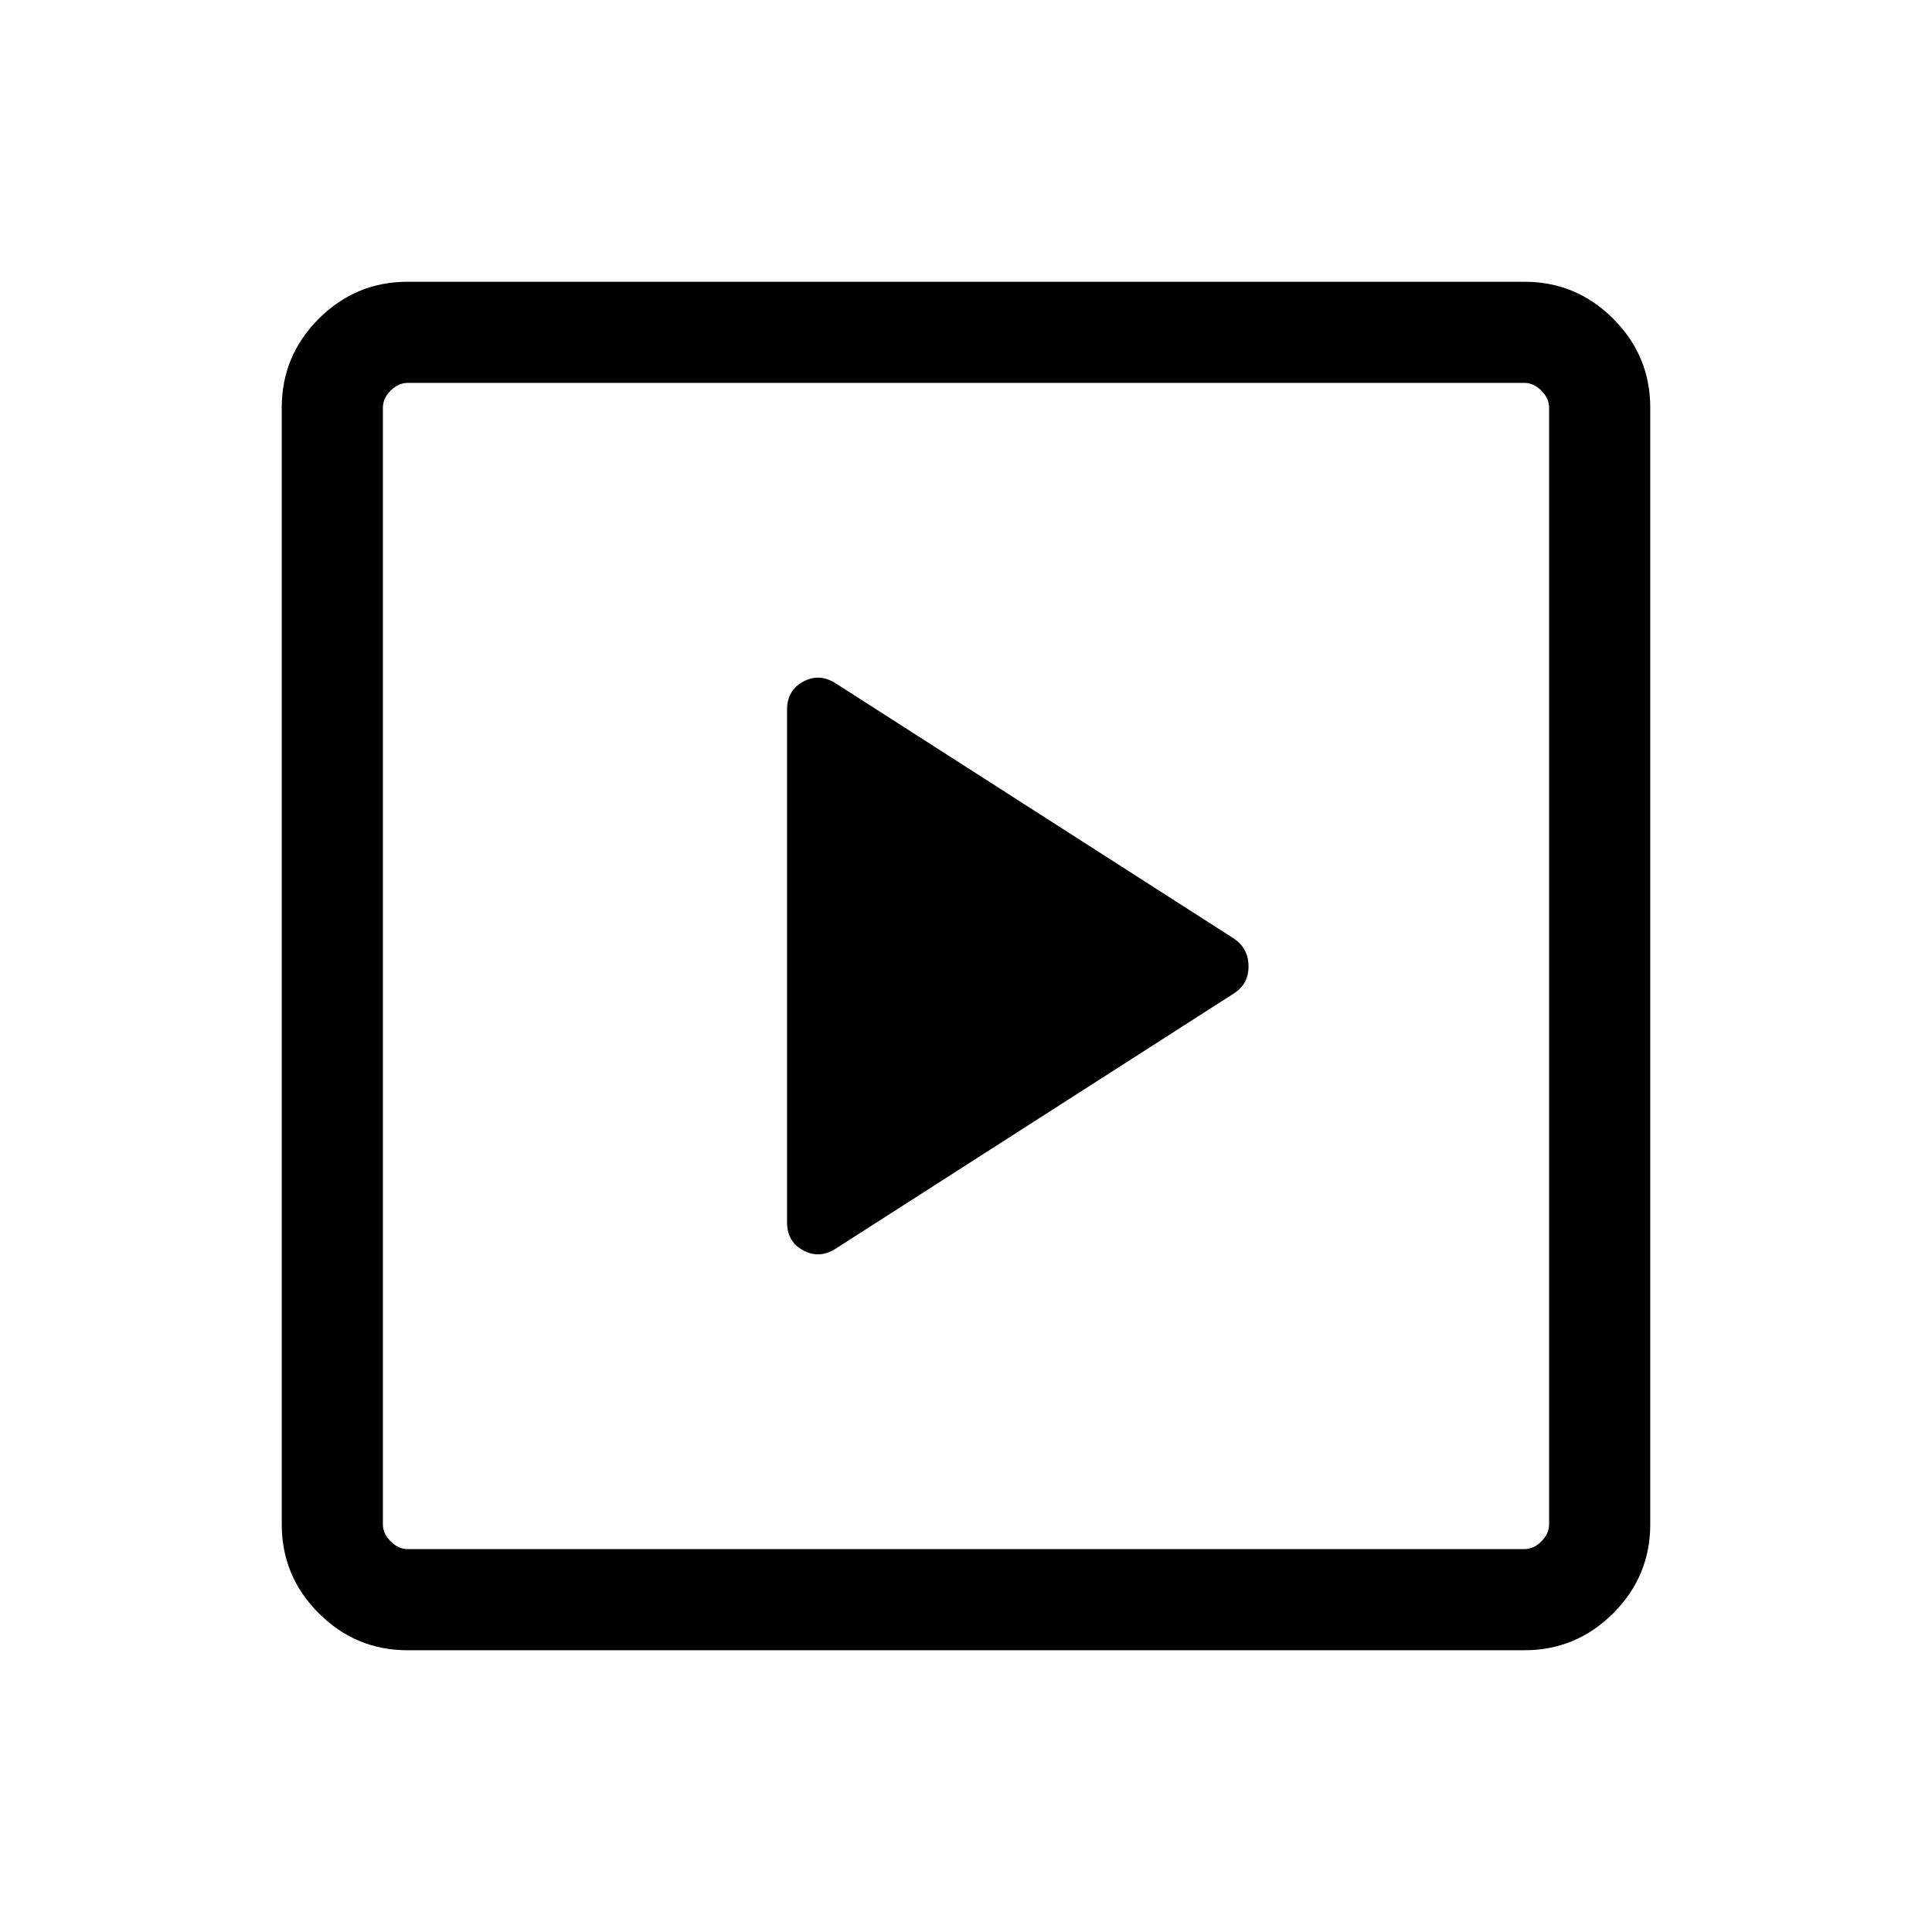 <svg xmlns="http://www.w3.org/2000/svg" height="40" viewBox="0 -960 960 960" width="40"><path d="M613.229-466.436q7.154-4.615 7.154-13.397t-7.154-13.731L415.205-620.486q-8.153-5.154-16.14-.795-7.988 4.359-7.988 13.974v254.614q0 9.615 7.988 13.974 7.987 4.359 16.14-.795l198.024-126.922ZM202.565-140.001q-25.788 0-44.176-18.388t-18.388-44.176v-554.87q0-25.788 18.388-44.176t44.176-18.388h554.87q25.788 0 44.176 18.388t18.388 44.176v554.87q0 25.788-18.388 44.176t-44.176 18.388h-554.87Zm0-50.255h554.87q4.616 0 8.462-3.847 3.847-3.846 3.847-8.462v-554.87q0-4.616-3.847-8.462-3.846-3.847-8.462-3.847h-554.87q-4.616 0-8.462 3.847-3.847 3.846-3.847 8.462v554.87q0 4.616 3.847 8.462 3.846 3.847 8.462 3.847Zm-12.309-579.488V-190.256-769.744Z"/></svg>